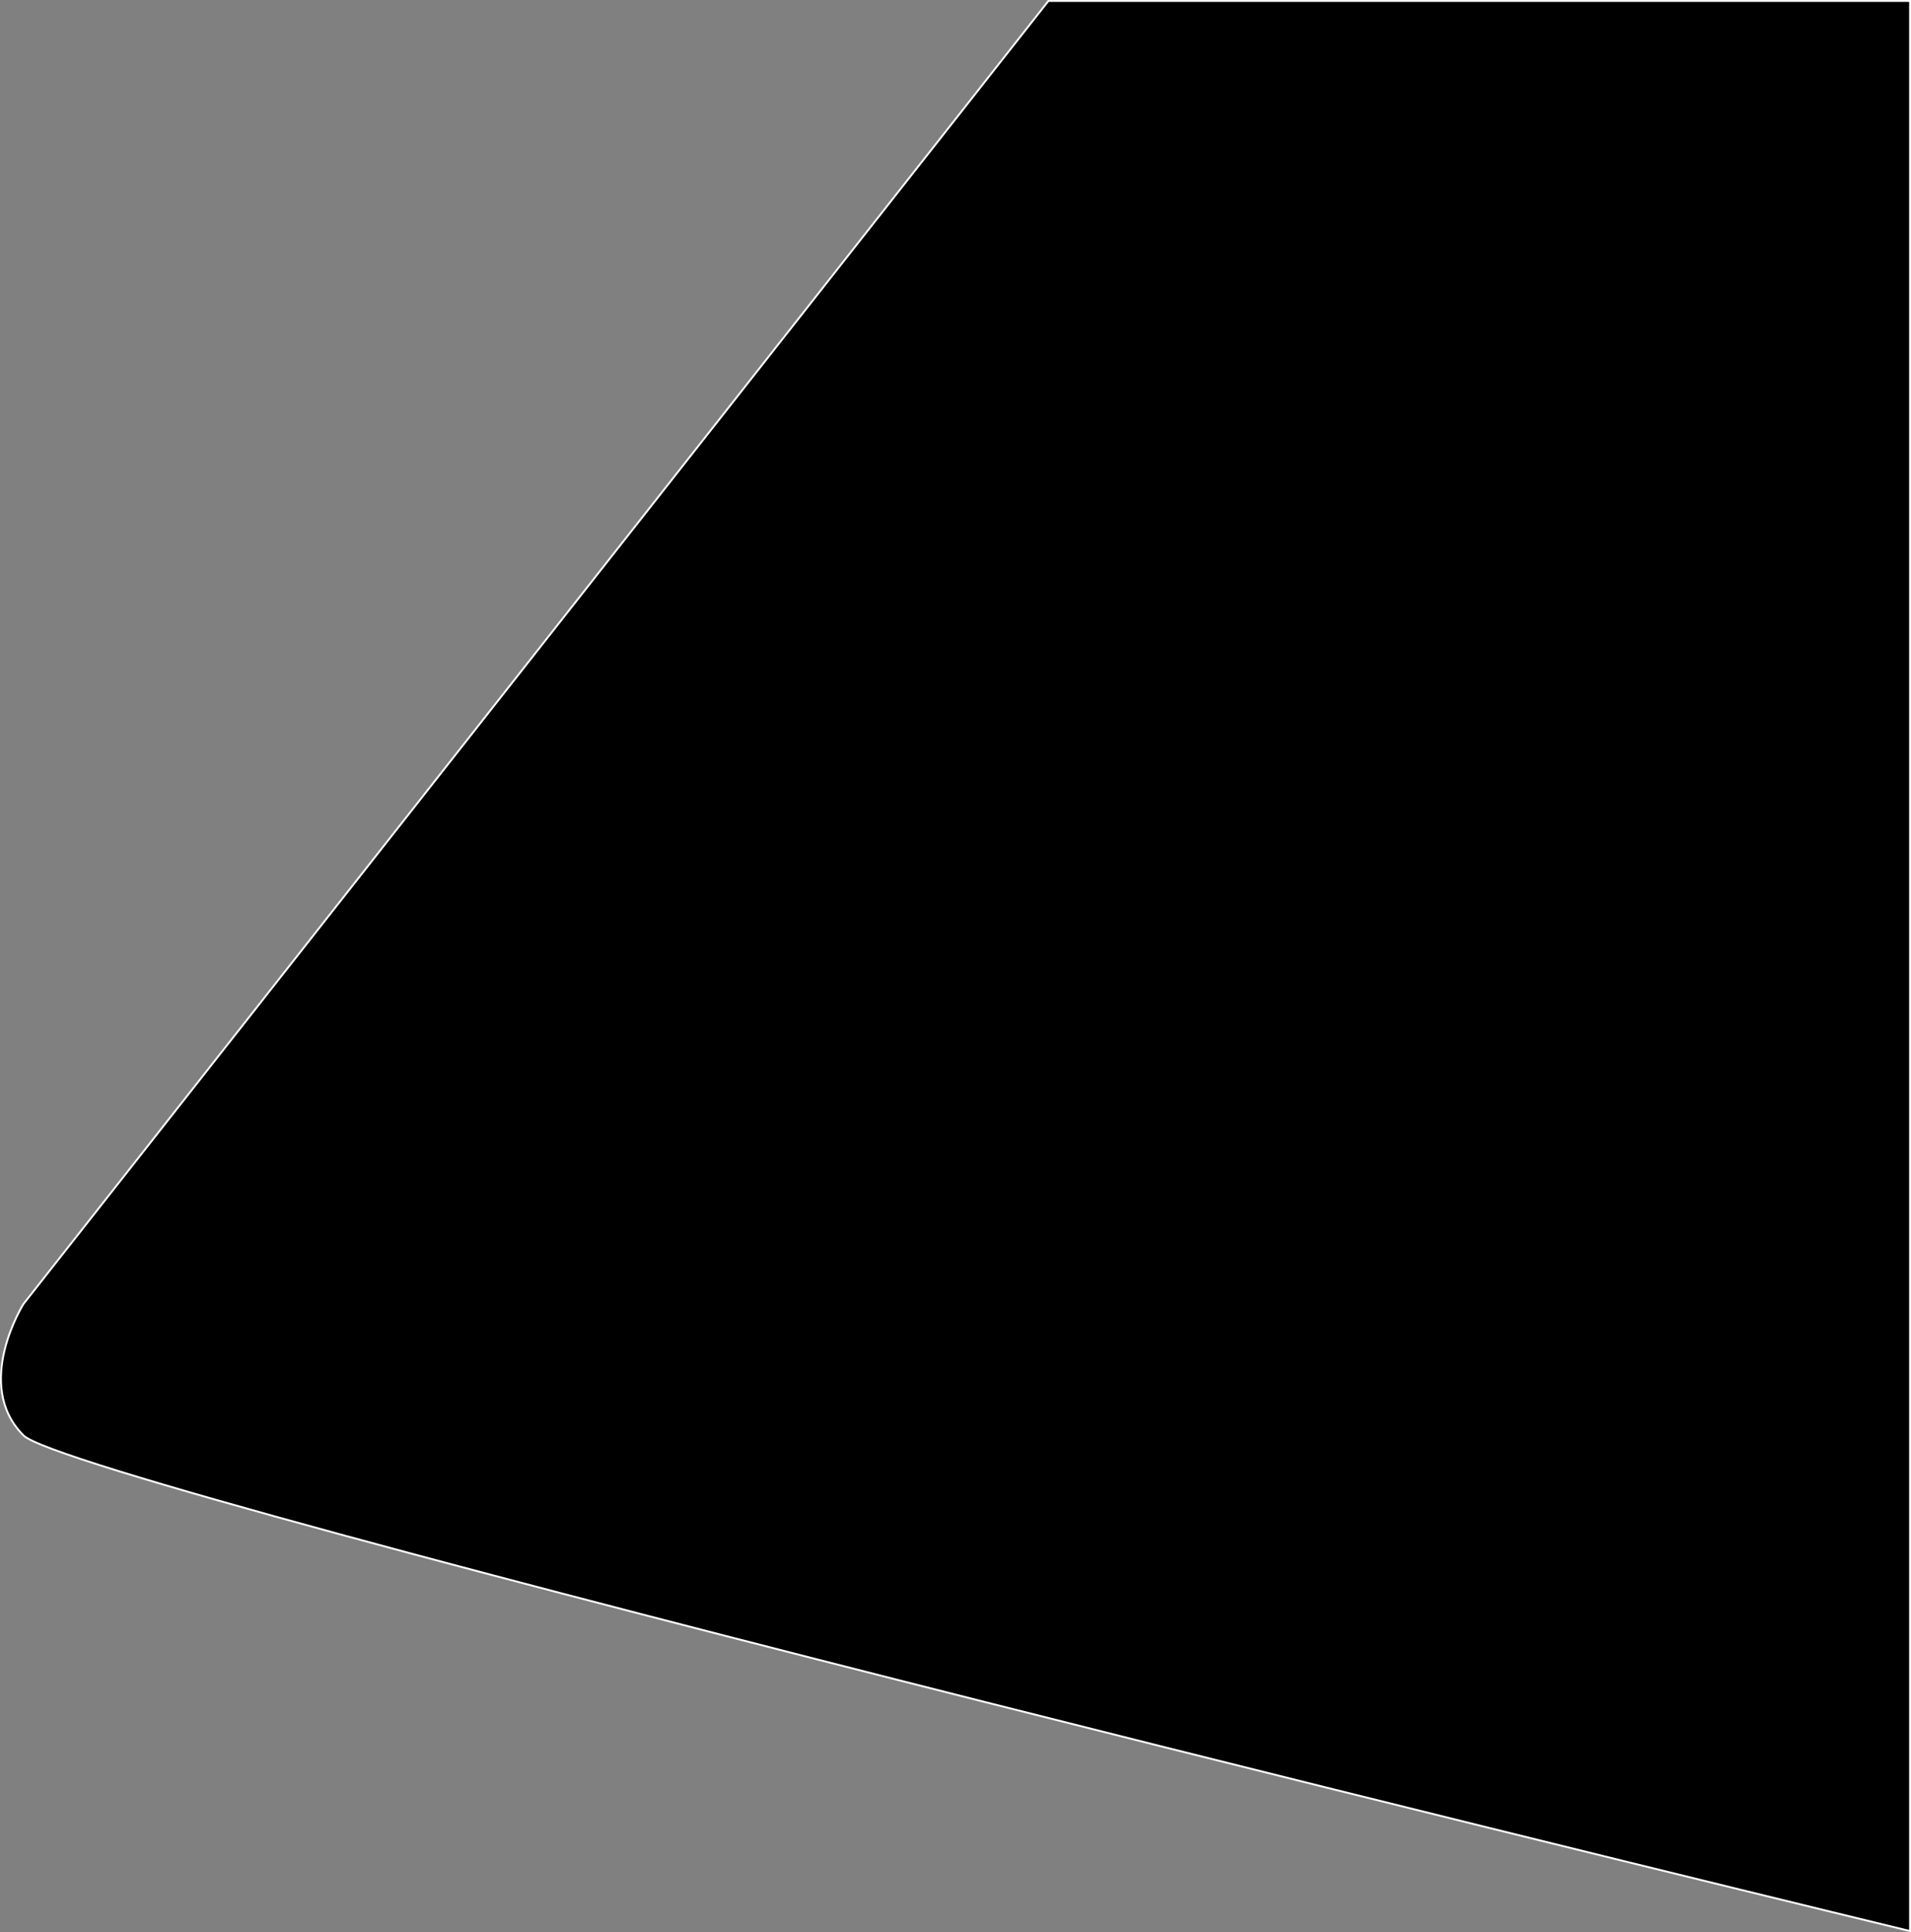 <svg xmlns="http://www.w3.org/2000/svg" viewBox="0 0 1018 1029.14"><rect x="0" y="0" width="1018" height="1029.14" fill="#808080" stroke="none"/><defs><style>.cls-1{stroke:#fff;stroke-miterlimit:10;}</style></defs><title>Recurso 1</title><g id="Capa_2" data-name="Capa 2"><g id="Capa_1-2" data-name="Capa 1"><path class="cls-1" d="M558.5.5l-546,694s-27,43,0,70,1005,264,1005,264V.5Z"/></g></g></svg>